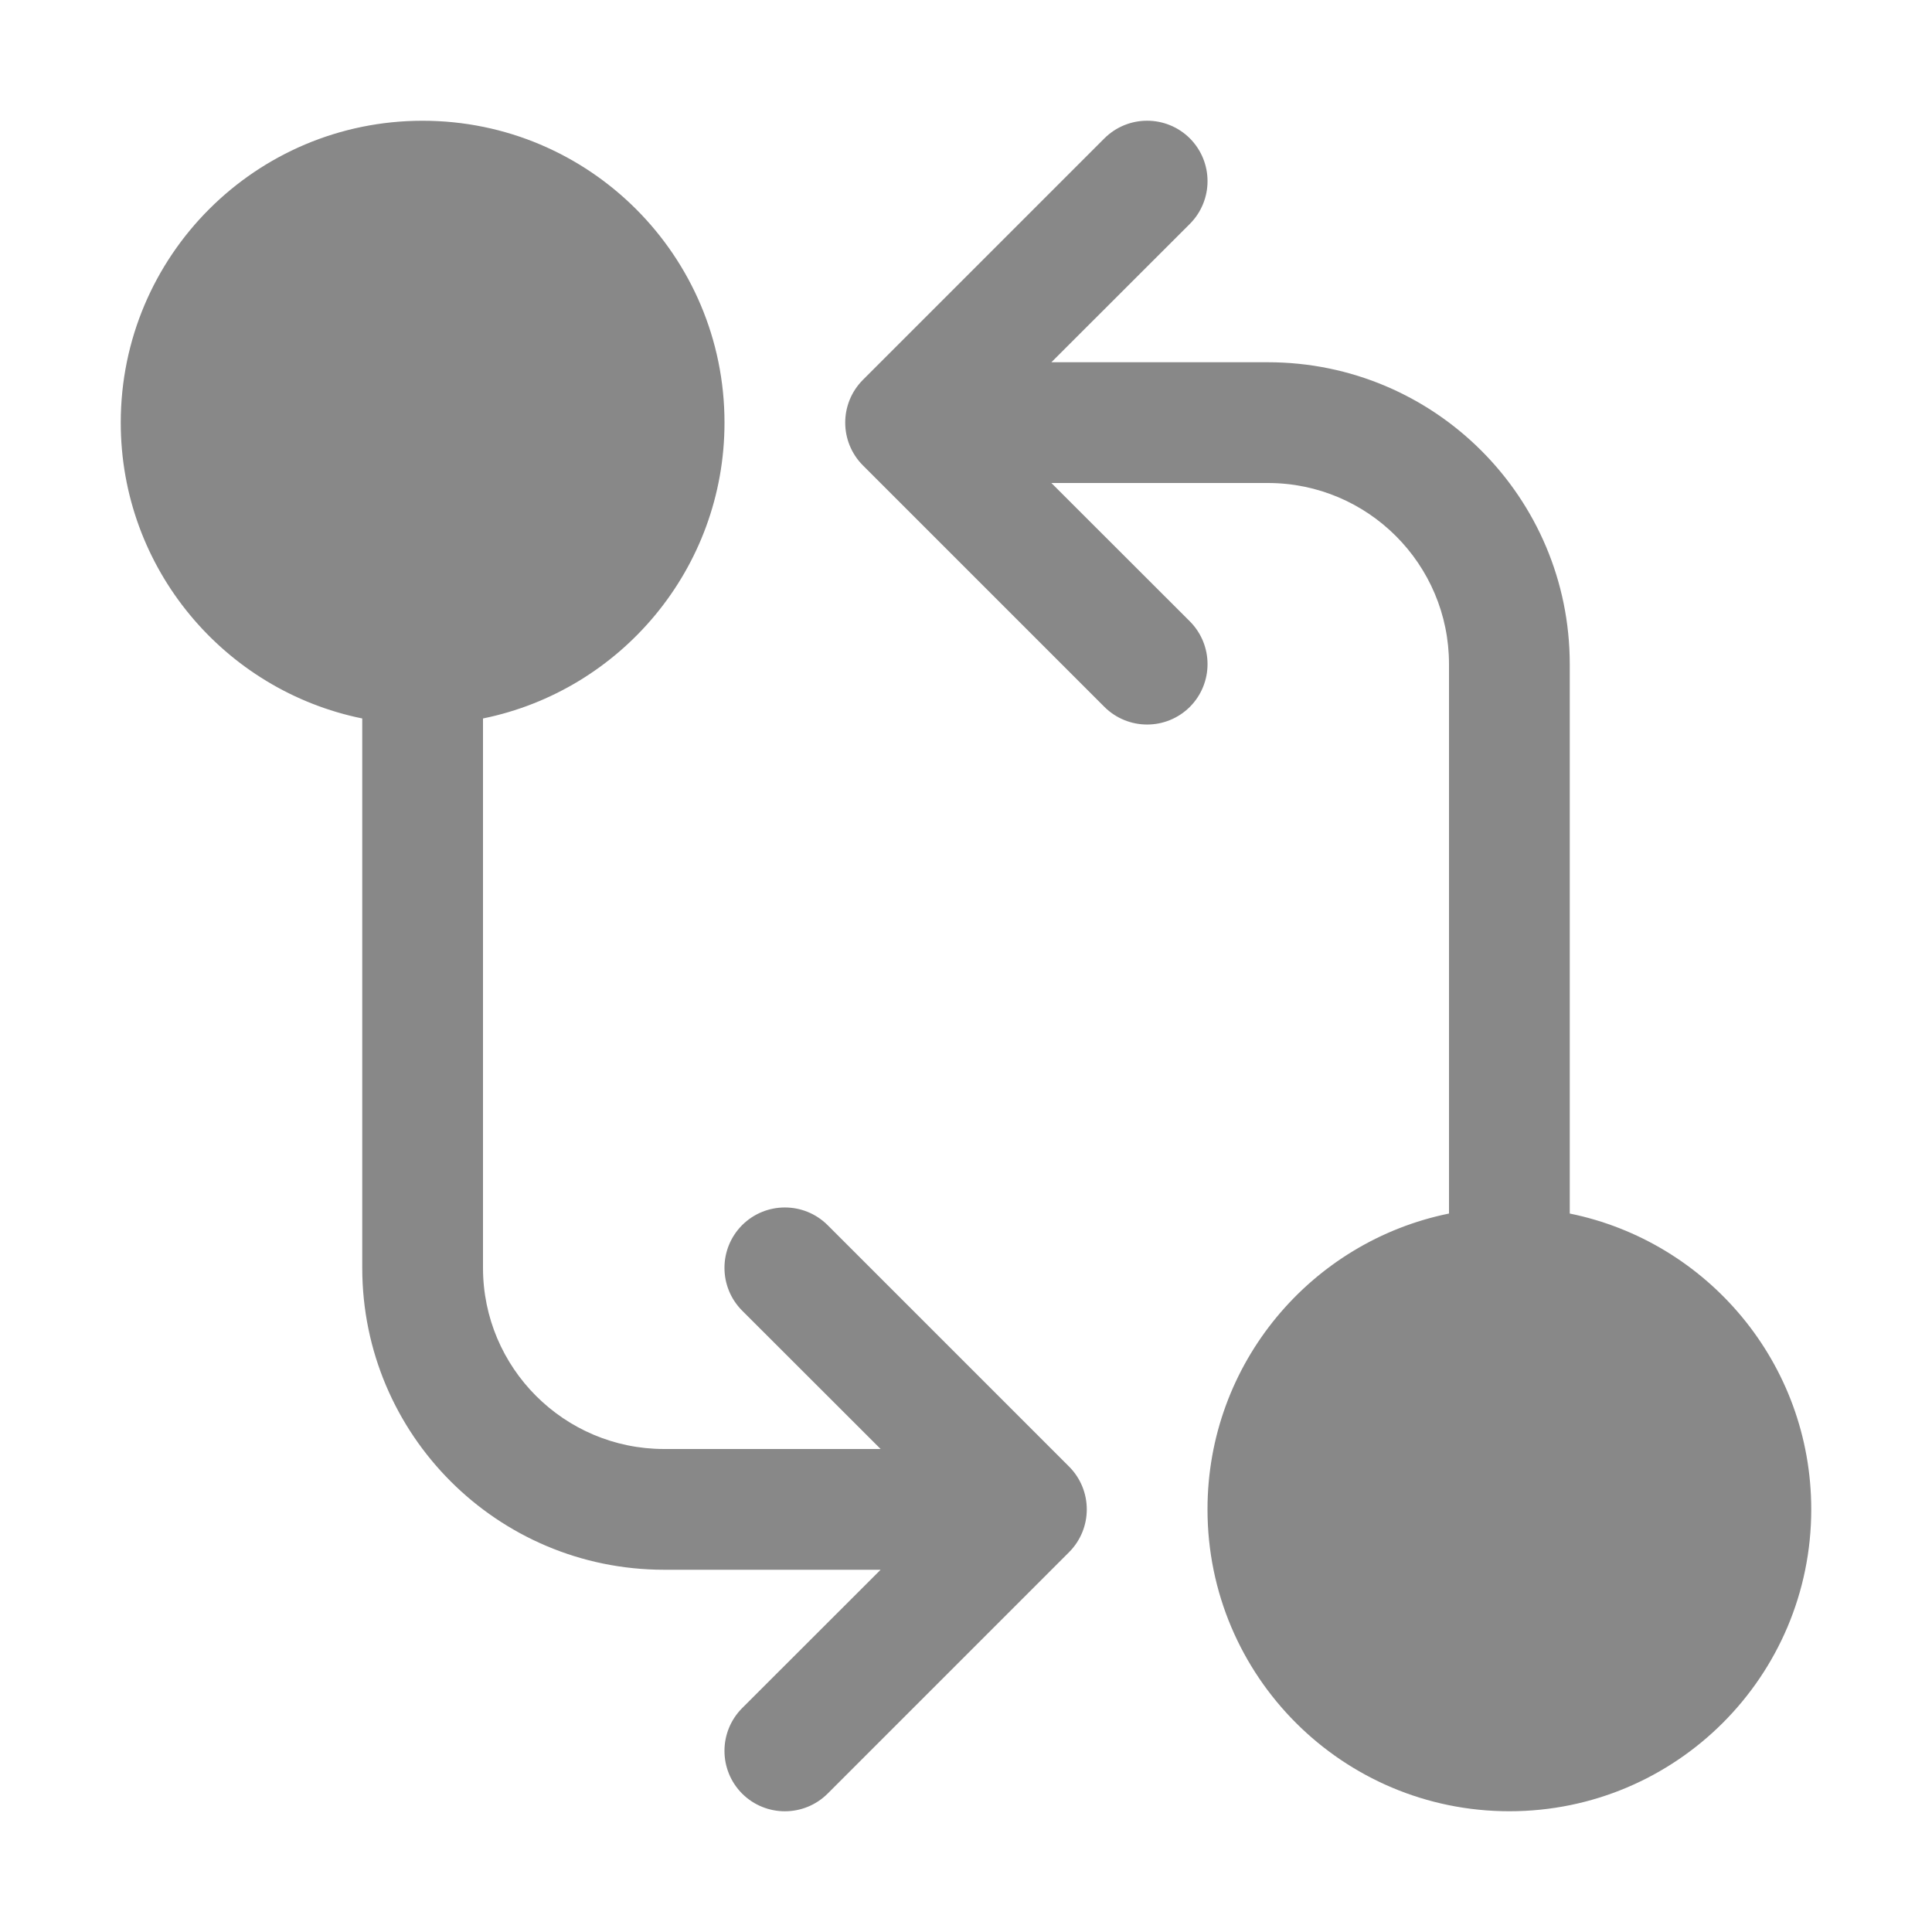 <svg width="16" height="16" viewBox="0 0 16 16" fill="none" xmlns="http://www.w3.org/2000/svg">
<path d="M9.146 5.854C9.342 6.049 9.658 6.049 9.854 5.854C10.049 5.658 10.049 5.342 9.854 5.146L8.707 4H10.5C11.328 4 12 4.672 12 5.5V10.05C10.859 10.282 10 11.29 10 12.5C10 13.881 11.119 15 12.5 15C13.881 15 15 13.881 15 12.5C15 11.29 14.141 10.282 13 10.05V5.5C13 4.119 11.881 3 10.5 3H8.707L9.854 1.854C10.049 1.658 10.049 1.342 9.854 1.146C9.658 0.951 9.342 0.951 9.146 1.146L7.146 3.146C6.951 3.342 6.951 3.658 7.146 3.854L9.146 5.854ZM6 3.5C6 4.709 5.141 5.718 4 5.95V10.5C4 11.328 4.672 12 5.5 12H7.293L6.146 10.854C5.951 10.658 5.951 10.342 6.146 10.146C6.342 9.951 6.658 9.951 6.854 10.146L8.854 12.146C9.049 12.342 9.049 12.658 8.854 12.854L6.854 14.854C6.658 15.049 6.342 15.049 6.146 14.854C5.951 14.658 5.951 14.342 6.146 14.146L7.293 13H5.5C4.119 13 3 11.881 3 10.5V5.95C1.859 5.718 1 4.709 1 3.5C1 2.119 2.119 1 3.5 1C4.881 1 6 2.119 6 3.5Z" fill="#888"/>
</svg>
